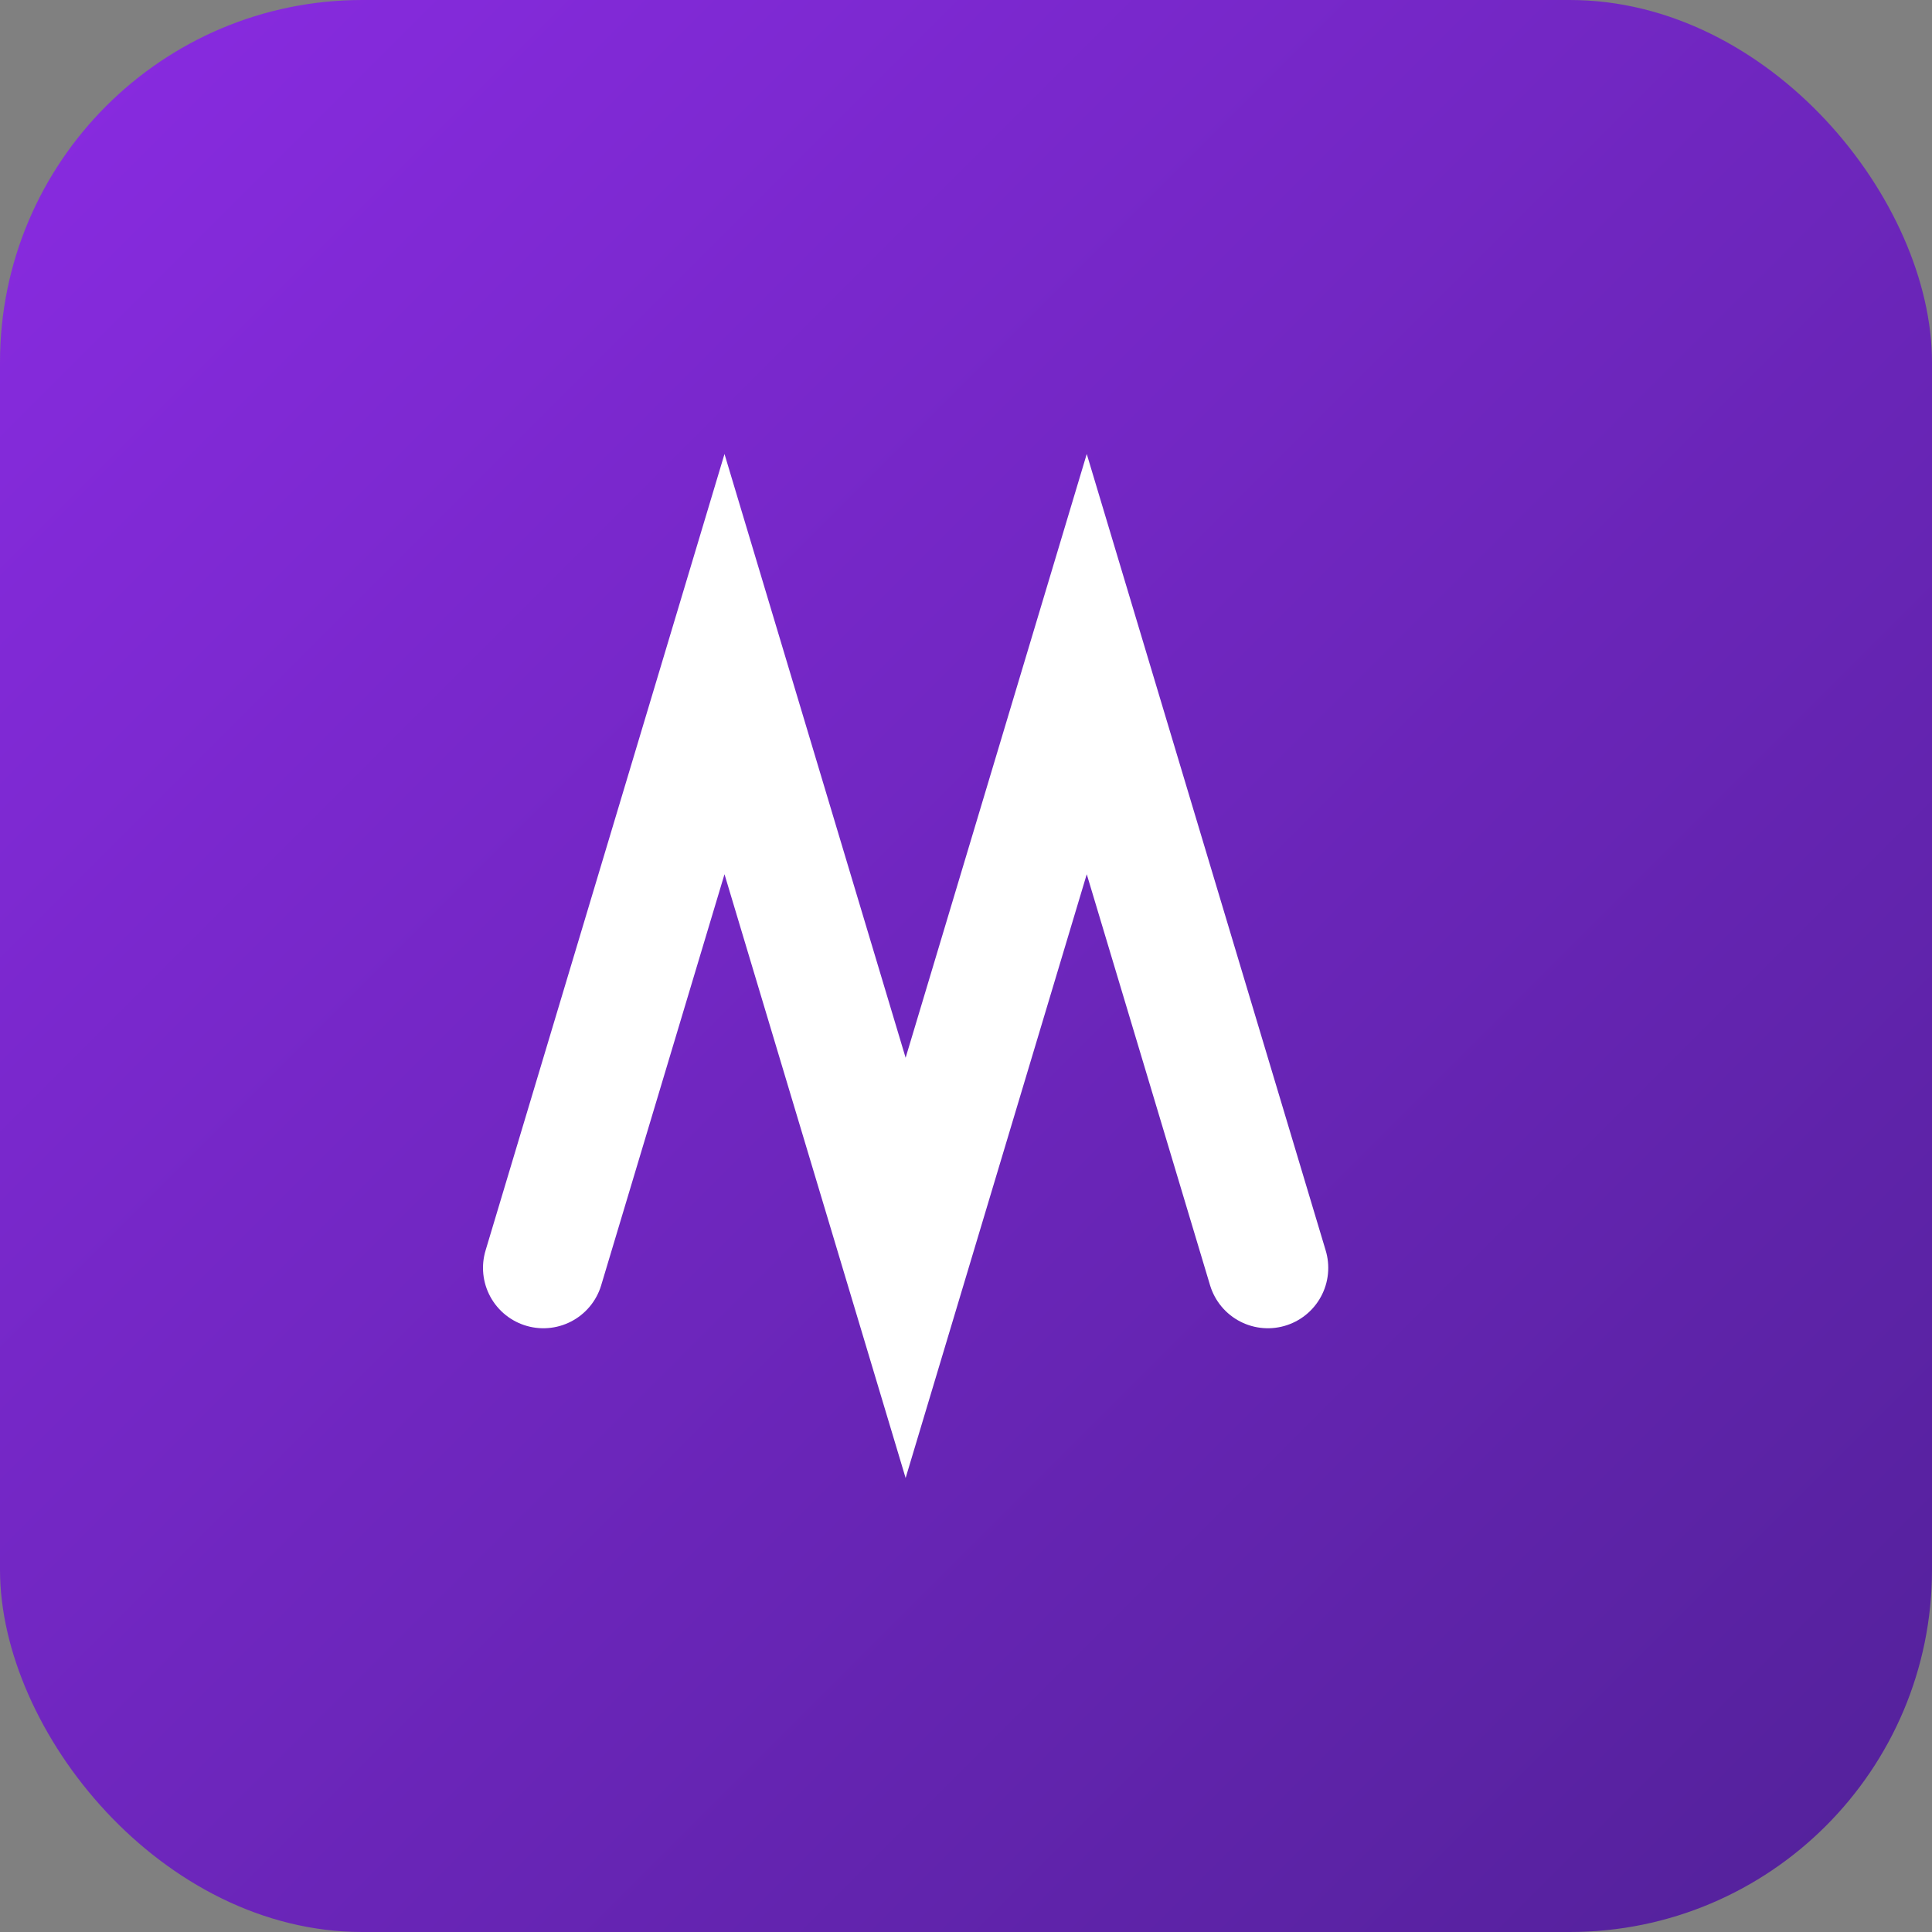 <svg xmlns="http://www.w3.org/2000/svg" viewBox="0 0 64 64">
  <rect x="0" y="0" width="64" height="64" fill="#808080" stroke="none"/>
  <defs>
    <linearGradient id="g" x1="0" x2="1" y1="0" y2="1">
      <stop offset="0" stop-color="#8A2BE2"/>
      <stop offset="1" stop-color="#522199"/>
    </linearGradient>
  </defs>
  <rect width="64" height="64" rx="12" fill="url(#g)"/>
  <path d="M18 42 L24 22 L30 42 L36 22 L42 42" fill="none" stroke="white" stroke-width="4" stroke-linecap="round"/>
</svg>
